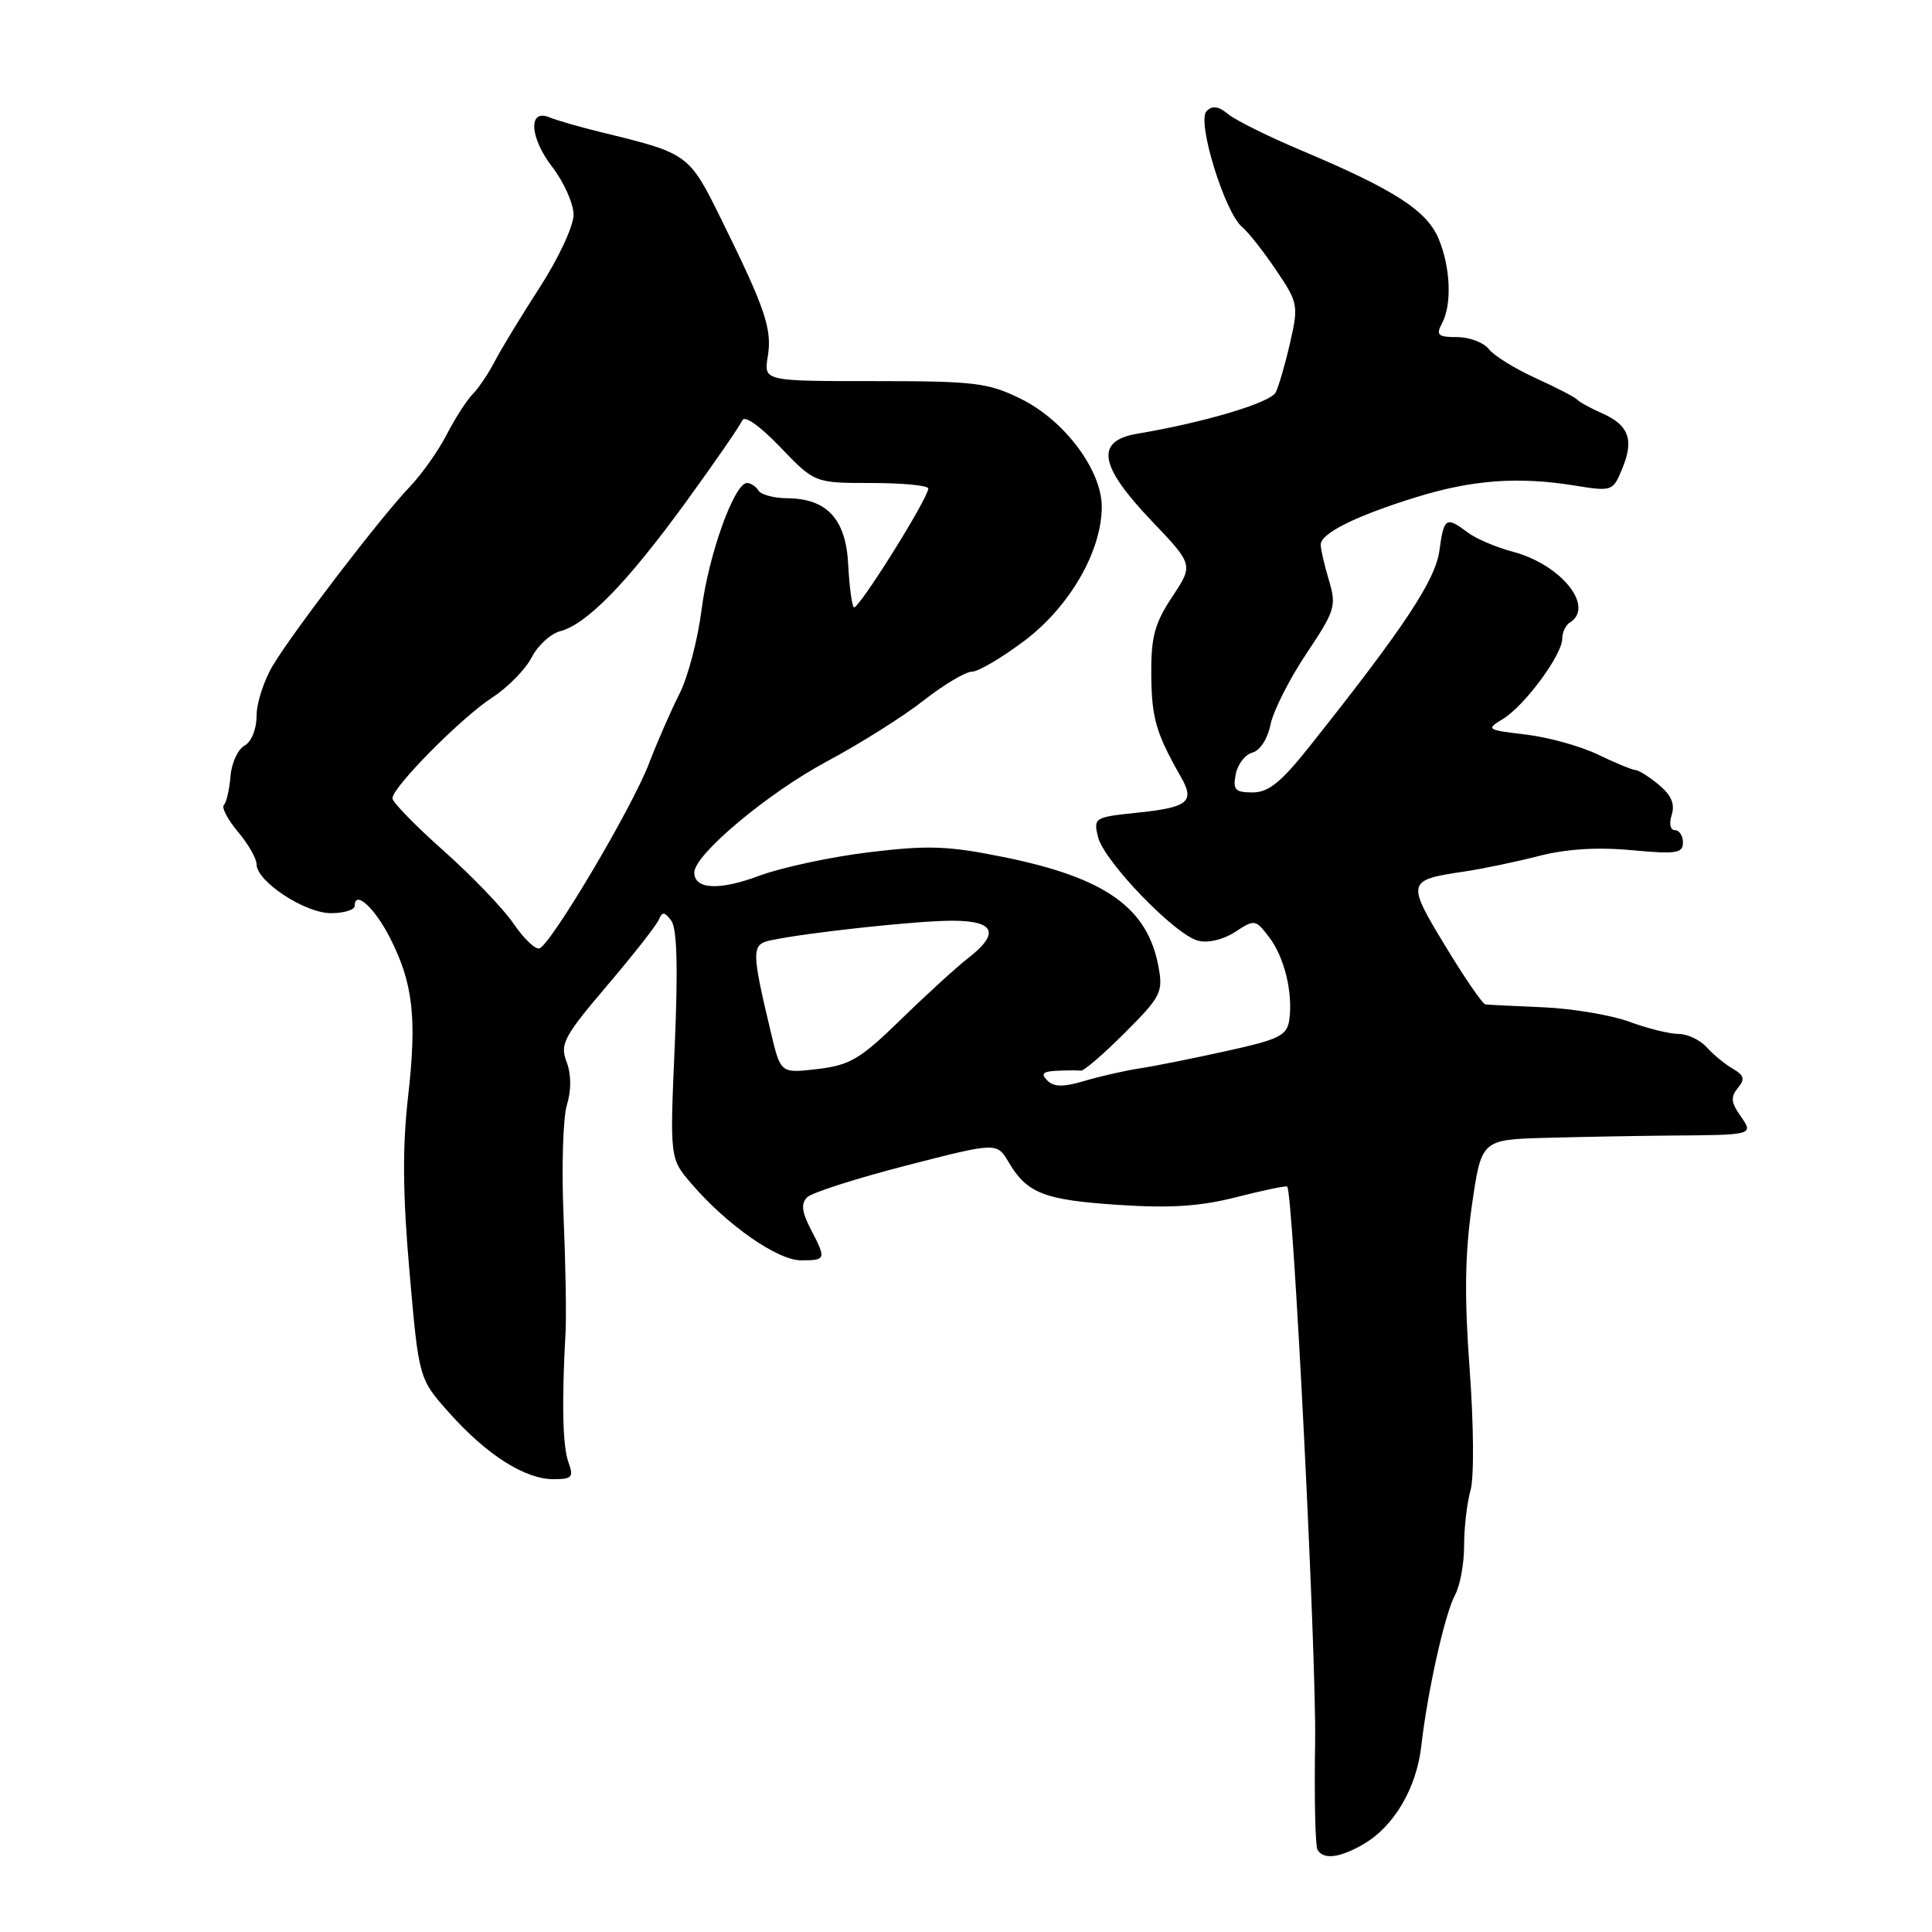 <?xml version="1.0" encoding="UTF-8" standalone="no"?>
<!DOCTYPE svg PUBLIC "-//W3C//DTD SVG 1.1//EN" "http://www.w3.org/Graphics/SVG/1.1/DTD/svg11.dtd" >
<svg xmlns="http://www.w3.org/2000/svg" xmlns:xlink="http://www.w3.org/1999/xlink" version="1.1" viewBox="0 0 256 256">
 <g >
 <path fill="currentColor"
d=" M 180.67 244.36 C 184.71 242.01 187.69 236.96 188.33 231.35 C 189.15 224.12 191.46 213.79 192.81 211.32 C 193.47 210.11 194.00 207.19 194.00 204.81 C 194.00 202.43 194.38 199.14 194.85 197.49 C 195.33 195.81 195.28 188.83 194.74 181.51 C 194.03 171.91 194.10 166.24 195.03 159.76 C 196.29 151.00 196.29 151.00 204.90 150.77 C 209.63 150.64 216.88 150.51 221.00 150.47 C 232.48 150.39 232.40 150.41 230.59 147.82 C 229.37 146.09 229.31 145.33 230.27 144.17 C 231.25 142.99 231.12 142.50 229.59 141.60 C 228.55 141.00 226.99 139.71 226.13 138.75 C 225.26 137.79 223.59 137.00 222.40 137.00 C 221.22 137.00 218.28 136.27 215.88 135.38 C 213.47 134.50 208.35 133.64 204.50 133.47 C 200.65 133.31 197.20 133.14 196.82 133.09 C 196.45 133.04 194.06 129.56 191.51 125.35 C 186.36 116.87 186.42 116.61 193.92 115.50 C 196.44 115.13 200.94 114.19 203.92 113.42 C 207.54 112.49 211.63 112.23 216.17 112.65 C 222.10 113.20 223.00 113.07 223.00 111.64 C 223.00 110.74 222.52 110.00 221.93 110.00 C 221.32 110.00 221.14 109.14 221.51 107.97 C 221.96 106.55 221.46 105.37 219.83 104.01 C 218.55 102.94 217.14 102.05 216.70 102.03 C 216.26 102.01 214.02 101.09 211.73 99.98 C 209.43 98.87 205.13 97.68 202.17 97.33 C 196.98 96.72 196.87 96.65 199.14 95.27 C 202.00 93.54 207.00 86.77 207.00 84.65 C 207.00 83.81 207.45 82.84 208.00 82.50 C 211.37 80.42 206.88 74.81 200.47 73.11 C 198.25 72.52 195.55 71.37 194.47 70.55 C 191.61 68.39 191.32 68.58 190.73 72.95 C 190.21 76.86 186.06 83.13 173.59 98.82 C 169.75 103.66 168.09 105.00 165.98 105.00 C 163.66 105.00 163.34 104.66 163.74 102.59 C 163.99 101.27 164.99 99.98 165.95 99.72 C 166.96 99.46 167.97 97.89 168.35 96.01 C 168.71 94.22 170.84 90.00 173.09 86.63 C 176.92 80.90 177.10 80.29 176.09 76.89 C 175.49 74.90 175.00 72.77 175.00 72.16 C 175.00 70.67 179.69 68.34 187.65 65.88 C 195.09 63.58 201.16 63.13 208.60 64.33 C 213.64 65.14 213.71 65.11 214.96 62.09 C 216.54 58.27 215.83 56.32 212.28 54.76 C 210.75 54.09 209.28 53.28 209.00 52.96 C 208.72 52.65 206.25 51.36 203.50 50.11 C 200.75 48.86 197.95 47.13 197.27 46.25 C 196.59 45.38 194.70 44.67 193.07 44.67 C 190.55 44.67 190.25 44.40 191.05 42.90 C 192.41 40.37 192.22 35.46 190.62 31.63 C 189.06 27.90 184.76 25.13 172.50 19.96 C 168.10 18.11 163.70 15.93 162.73 15.12 C 161.45 14.06 160.65 13.95 159.87 14.73 C 158.55 16.05 162.28 28.16 164.58 30.07 C 165.39 30.74 167.42 33.31 169.08 35.78 C 172.01 40.11 172.07 40.45 170.95 45.39 C 170.31 48.20 169.45 51.17 169.04 51.99 C 168.35 53.36 159.66 55.96 150.75 57.46 C 145.08 58.41 145.60 61.68 152.57 68.99 C 158.14 74.83 158.14 74.83 155.32 79.09 C 152.98 82.63 152.51 84.39 152.55 89.43 C 152.60 95.18 153.17 97.14 156.50 102.99 C 158.36 106.25 157.43 107.00 150.57 107.70 C 145.02 108.28 144.88 108.37 145.49 110.90 C 146.28 114.12 155.69 123.88 158.76 124.65 C 160.08 124.99 162.11 124.50 163.66 123.49 C 166.23 121.80 166.36 121.82 168.13 124.13 C 170.18 126.79 171.34 131.53 170.84 135.12 C 170.54 137.22 169.56 137.71 162.50 139.27 C 158.10 140.24 152.93 141.28 151.00 141.57 C 149.07 141.86 145.80 142.61 143.72 143.22 C 140.88 144.06 139.65 144.05 138.77 143.17 C 137.88 142.28 138.18 141.97 140.05 141.88 C 141.40 141.82 142.82 141.81 143.21 141.87 C 143.61 141.93 146.23 139.67 149.05 136.85 C 153.82 132.08 154.13 131.48 153.51 128.12 C 152.08 120.26 146.45 116.28 132.91 113.55 C 125.59 112.07 122.97 111.98 115.14 112.93 C 110.08 113.54 103.55 114.95 100.61 116.04 C 95.30 118.03 92.00 117.86 92.00 115.61 C 92.00 113.25 101.69 105.12 109.50 100.93 C 113.90 98.58 119.70 94.93 122.38 92.82 C 125.06 90.72 127.95 89.00 128.79 89.00 C 129.63 89.00 132.76 87.15 135.75 84.90 C 141.74 80.38 145.97 73.05 145.99 67.18 C 146.00 62.31 141.06 55.70 135.27 52.85 C 130.92 50.71 129.21 50.50 115.85 50.50 C 101.21 50.50 101.21 50.50 101.73 47.27 C 102.33 43.61 101.43 40.95 95.67 29.26 C 91.27 20.34 91.30 20.36 79.62 17.51 C 76.80 16.82 73.75 15.94 72.84 15.56 C 69.95 14.34 70.16 18.22 73.19 22.14 C 74.73 24.15 76.00 26.99 76.00 28.47 C 76.00 29.94 74.00 34.24 71.55 38.03 C 69.10 41.82 66.41 46.24 65.57 47.86 C 64.73 49.48 63.41 51.44 62.64 52.22 C 61.87 52.99 60.32 55.40 59.20 57.56 C 58.09 59.73 55.88 62.85 54.30 64.50 C 50.57 68.38 39.02 83.45 36.19 88.12 C 34.99 90.11 34.00 93.12 34.00 94.82 C 34.00 96.61 33.33 98.28 32.40 98.80 C 31.51 99.29 30.68 101.12 30.54 102.87 C 30.40 104.61 30.01 106.32 29.67 106.66 C 29.33 107.00 30.17 108.60 31.53 110.22 C 32.89 111.83 34.00 113.77 34.00 114.53 C 34.00 116.79 40.40 121.00 43.84 121.00 C 45.58 121.00 47.00 120.56 47.00 120.03 C 47.00 117.88 49.65 120.28 51.67 124.26 C 54.74 130.29 55.26 134.86 54.07 145.32 C 53.31 152.04 53.36 158.28 54.27 168.61 C 55.50 182.71 55.50 182.71 59.58 187.27 C 64.54 192.81 69.55 195.99 73.32 196.00 C 75.82 196.00 76.04 195.74 75.32 193.75 C 74.55 191.64 74.42 185.86 74.94 176.50 C 75.06 174.30 74.94 167.32 74.67 161.00 C 74.40 154.68 74.60 148.10 75.12 146.39 C 75.72 144.41 75.70 142.35 75.07 140.69 C 74.18 138.34 74.70 137.36 80.43 130.61 C 83.93 126.50 87.03 122.55 87.32 121.82 C 87.74 120.77 88.07 120.81 88.95 122.00 C 89.71 123.03 89.85 128.17 89.41 138.51 C 88.75 153.51 88.75 153.51 91.63 156.86 C 96.33 162.33 103.02 167.00 106.14 167.00 C 109.47 167.00 109.51 166.88 107.41 162.84 C 106.24 160.57 106.12 159.48 106.95 158.65 C 107.57 158.03 113.48 156.14 120.08 154.44 C 132.09 151.35 132.09 151.35 133.66 154.01 C 136.10 158.14 138.37 159.01 148.28 159.66 C 155.19 160.11 159.11 159.84 163.90 158.61 C 167.42 157.71 170.42 157.09 170.56 157.23 C 171.36 158.05 174.45 219.59 174.26 230.87 C 174.14 238.23 174.28 244.64 174.58 245.12 C 175.40 246.45 177.53 246.18 180.67 244.36 Z  M 102.16 136.86 C 99.55 125.90 99.55 125.14 102.15 124.59 C 106.97 123.57 121.48 122.00 126.16 122.00 C 131.84 122.00 132.54 123.66 128.25 126.98 C 126.74 128.16 122.74 131.80 119.37 135.09 C 113.99 140.33 112.64 141.14 108.34 141.65 C 103.44 142.23 103.44 142.23 102.16 136.86 Z  M 68.05 122.39 C 66.71 120.42 62.54 116.08 58.80 112.75 C 55.06 109.43 52.00 106.29 52.00 105.78 C 52.00 104.31 61.14 95.07 65.22 92.43 C 67.27 91.10 69.62 88.71 70.44 87.12 C 71.26 85.53 72.96 83.97 74.22 83.64 C 77.74 82.72 83.07 77.26 90.80 66.64 C 94.68 61.31 98.07 56.39 98.34 55.72 C 98.64 54.98 100.62 56.37 103.39 59.25 C 107.95 64.00 107.95 64.00 115.47 64.00 C 119.61 64.00 123.00 64.33 123.00 64.73 C 123.00 66.03 113.64 80.97 113.14 80.47 C 112.87 80.21 112.54 77.65 112.39 74.80 C 112.09 68.78 109.58 66.06 104.31 66.02 C 102.55 66.01 100.84 65.55 100.50 65.00 C 100.16 64.45 99.48 64.00 98.99 64.00 C 97.30 64.00 93.89 73.50 92.97 80.74 C 92.47 84.72 91.14 89.76 90.03 91.94 C 88.92 94.12 87.10 98.29 85.98 101.20 C 83.74 107.07 73.00 125.17 71.47 125.67 C 70.94 125.84 69.40 124.37 68.05 122.39 Z "/>
</g>
</svg>